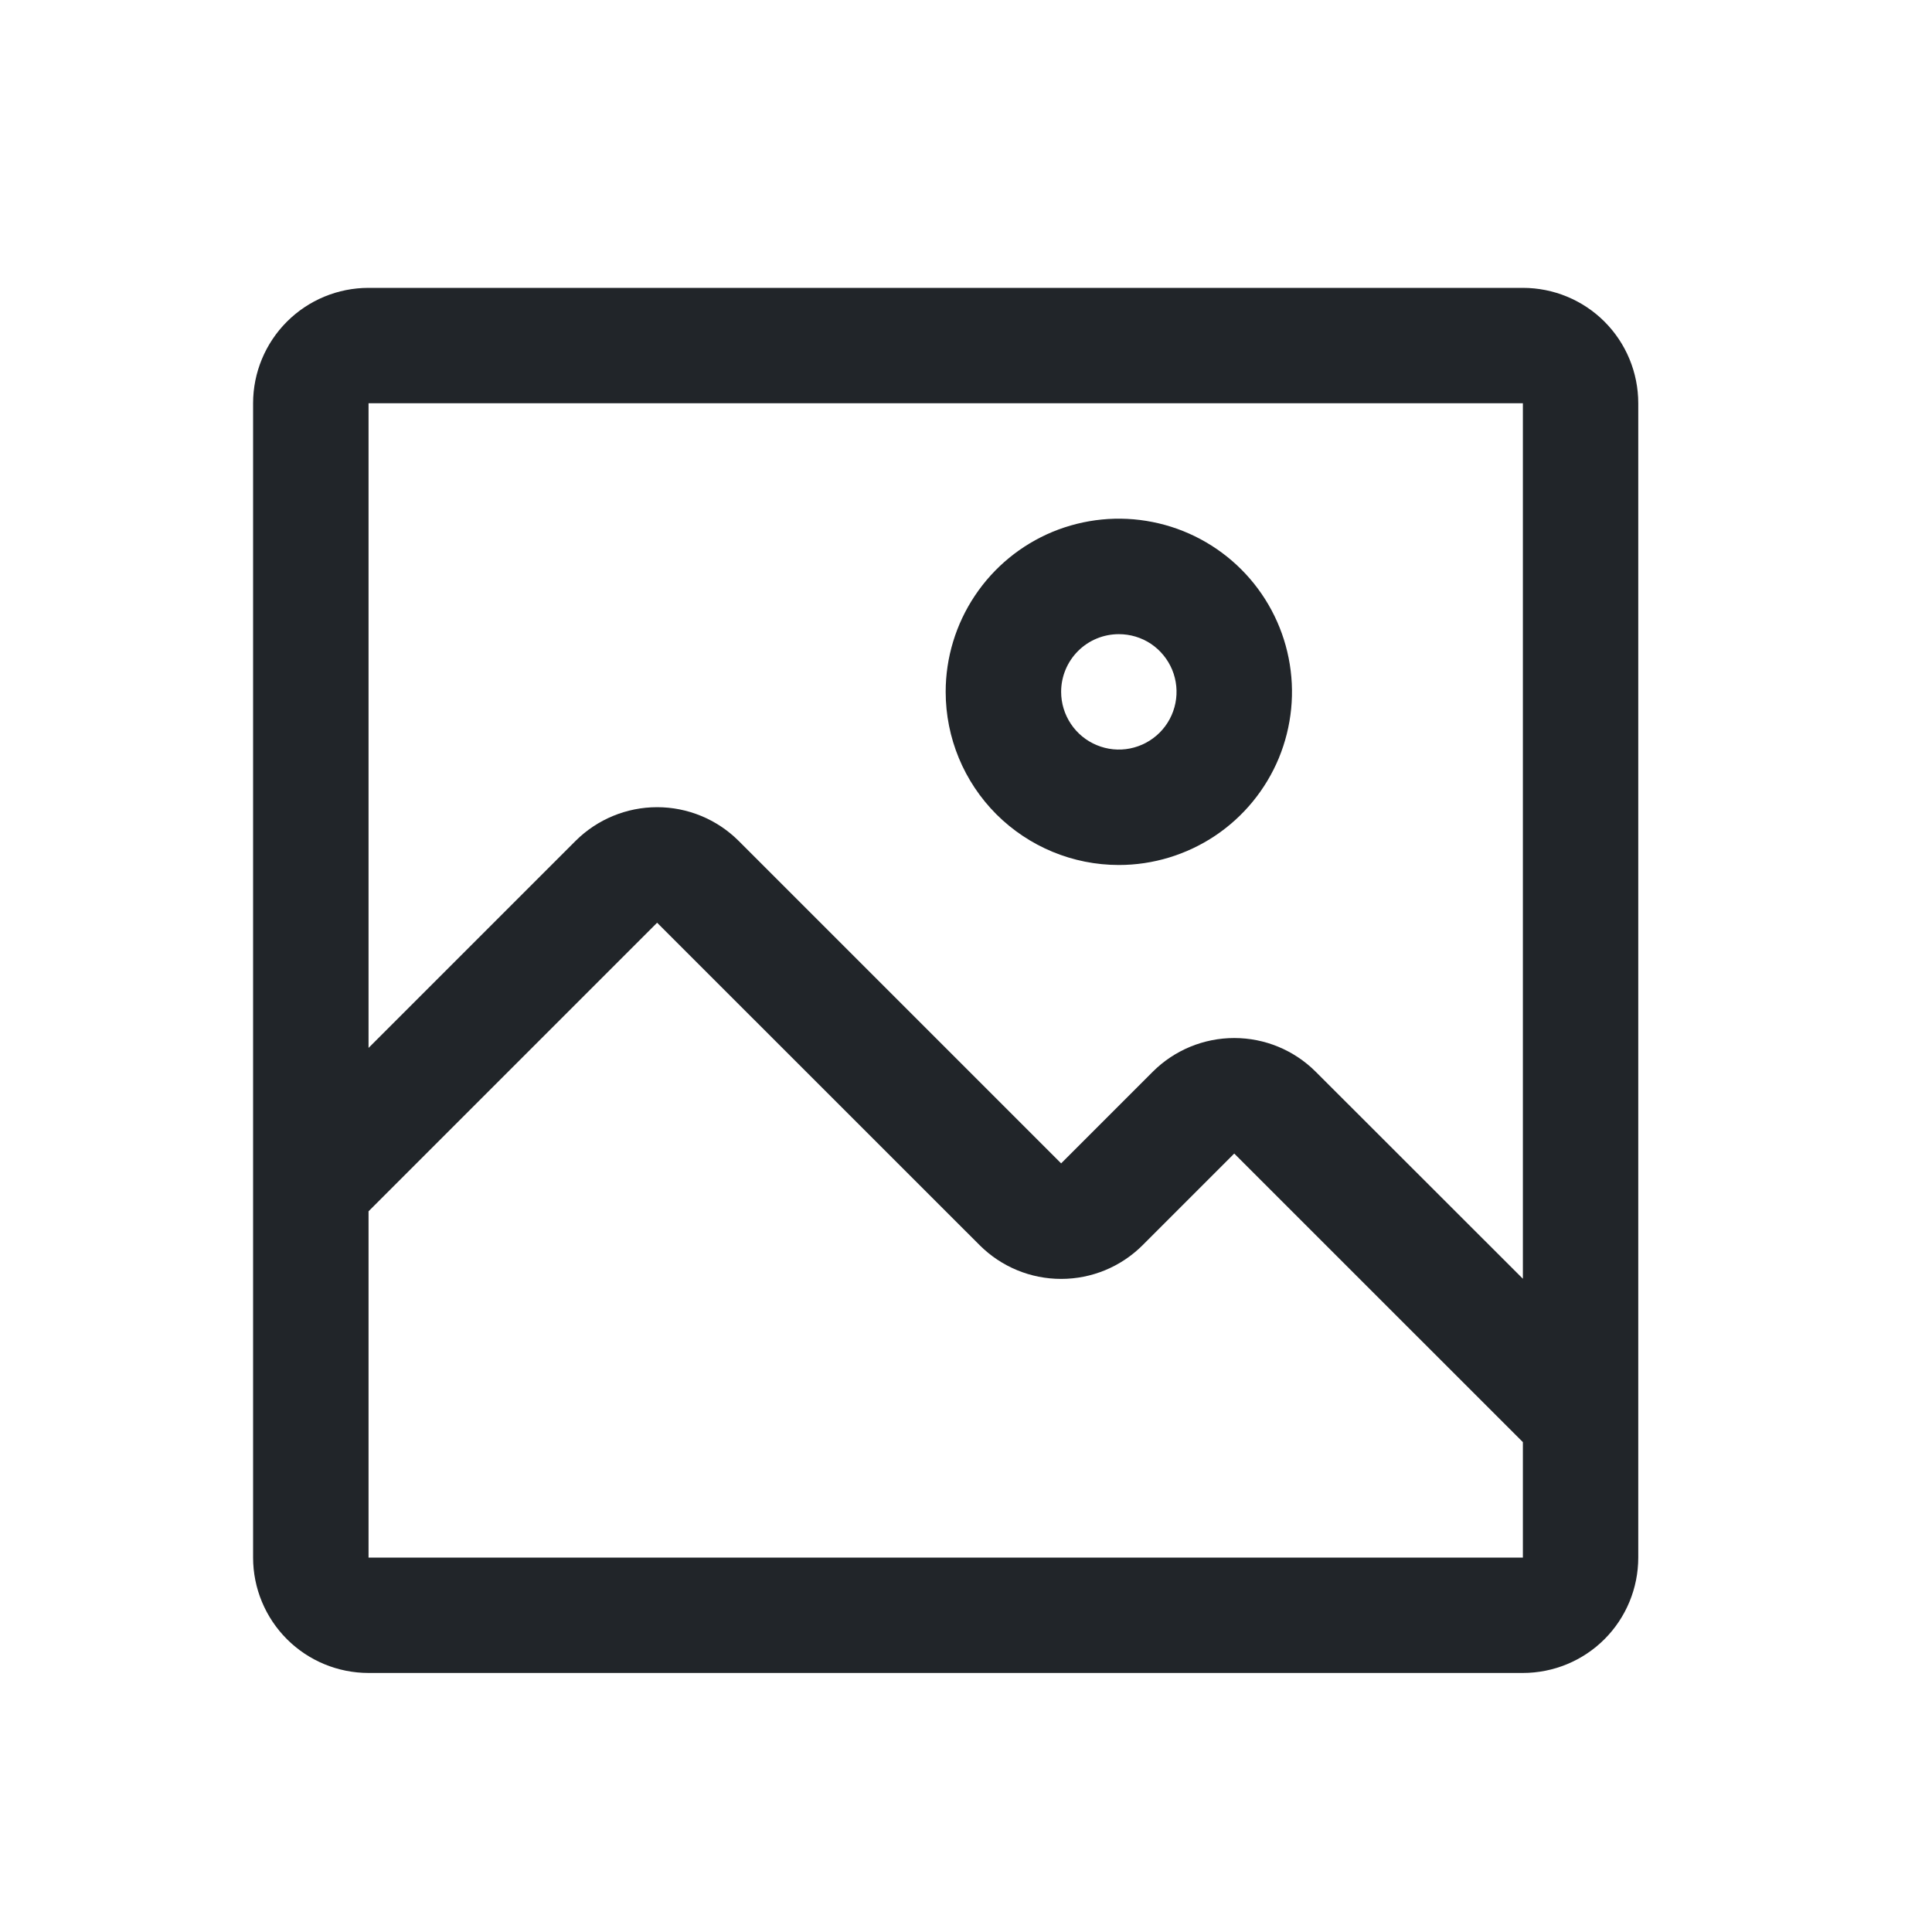 <?xml version="1.0" encoding="UTF-8" standalone="no"?><svg width='25' height='25' viewBox='0 0 25 25' fill='none' xmlns='http://www.w3.org/2000/svg'>
<path d='M14.478 11.193C14.921 11.193 15.354 11.061 15.723 10.815C16.091 10.569 16.378 10.219 16.548 9.81C16.717 9.4 16.762 8.95 16.675 8.515C16.589 8.081 16.375 7.681 16.062 7.368C15.749 7.055 15.349 6.841 14.915 6.755C14.48 6.668 14.03 6.713 13.62 6.882C13.211 7.052 12.861 7.339 12.615 7.708C12.369 8.076 12.237 8.509 12.237 8.952C12.237 9.547 12.473 10.116 12.893 10.537C13.314 10.957 13.883 11.193 14.478 11.193ZM14.478 8.206C14.625 8.206 14.77 8.249 14.893 8.331C15.015 8.413 15.111 8.53 15.168 8.667C15.224 8.803 15.239 8.953 15.21 9.098C15.181 9.243 15.11 9.376 15.006 9.48C14.901 9.585 14.768 9.656 14.623 9.685C14.479 9.714 14.328 9.699 14.192 9.642C14.056 9.586 13.939 9.49 13.857 9.367C13.775 9.244 13.731 9.1 13.731 8.952C13.731 8.754 13.81 8.564 13.95 8.424C14.09 8.284 14.28 8.206 14.478 8.206Z' fill='#212529'/>
<path d='M19.706 3.725H4.769C4.373 3.725 3.993 3.882 3.713 4.162C3.433 4.442 3.275 4.822 3.275 5.218V20.155C3.275 20.551 3.433 20.931 3.713 21.211C3.993 21.491 4.373 21.648 4.769 21.648H19.706C20.102 21.648 20.482 21.491 20.762 21.211C21.042 20.931 21.199 20.551 21.199 20.155V5.218C21.199 4.822 21.042 4.442 20.762 4.162C20.482 3.882 20.102 3.725 19.706 3.725ZM19.706 20.155H4.769V15.674L8.503 11.94L12.678 16.114C12.958 16.393 13.336 16.549 13.731 16.549C14.126 16.549 14.504 16.393 14.784 16.114L15.971 14.927L19.706 18.661V20.155ZM19.706 16.547L17.024 13.867C16.744 13.588 16.366 13.432 15.971 13.432C15.577 13.432 15.198 13.588 14.918 13.867L13.731 15.054L9.556 10.879C9.276 10.601 8.898 10.445 8.503 10.445C8.109 10.445 7.73 10.601 7.45 10.879L4.769 13.56V5.218H19.706V16.547Z' fill='#212529'/>
</svg>
